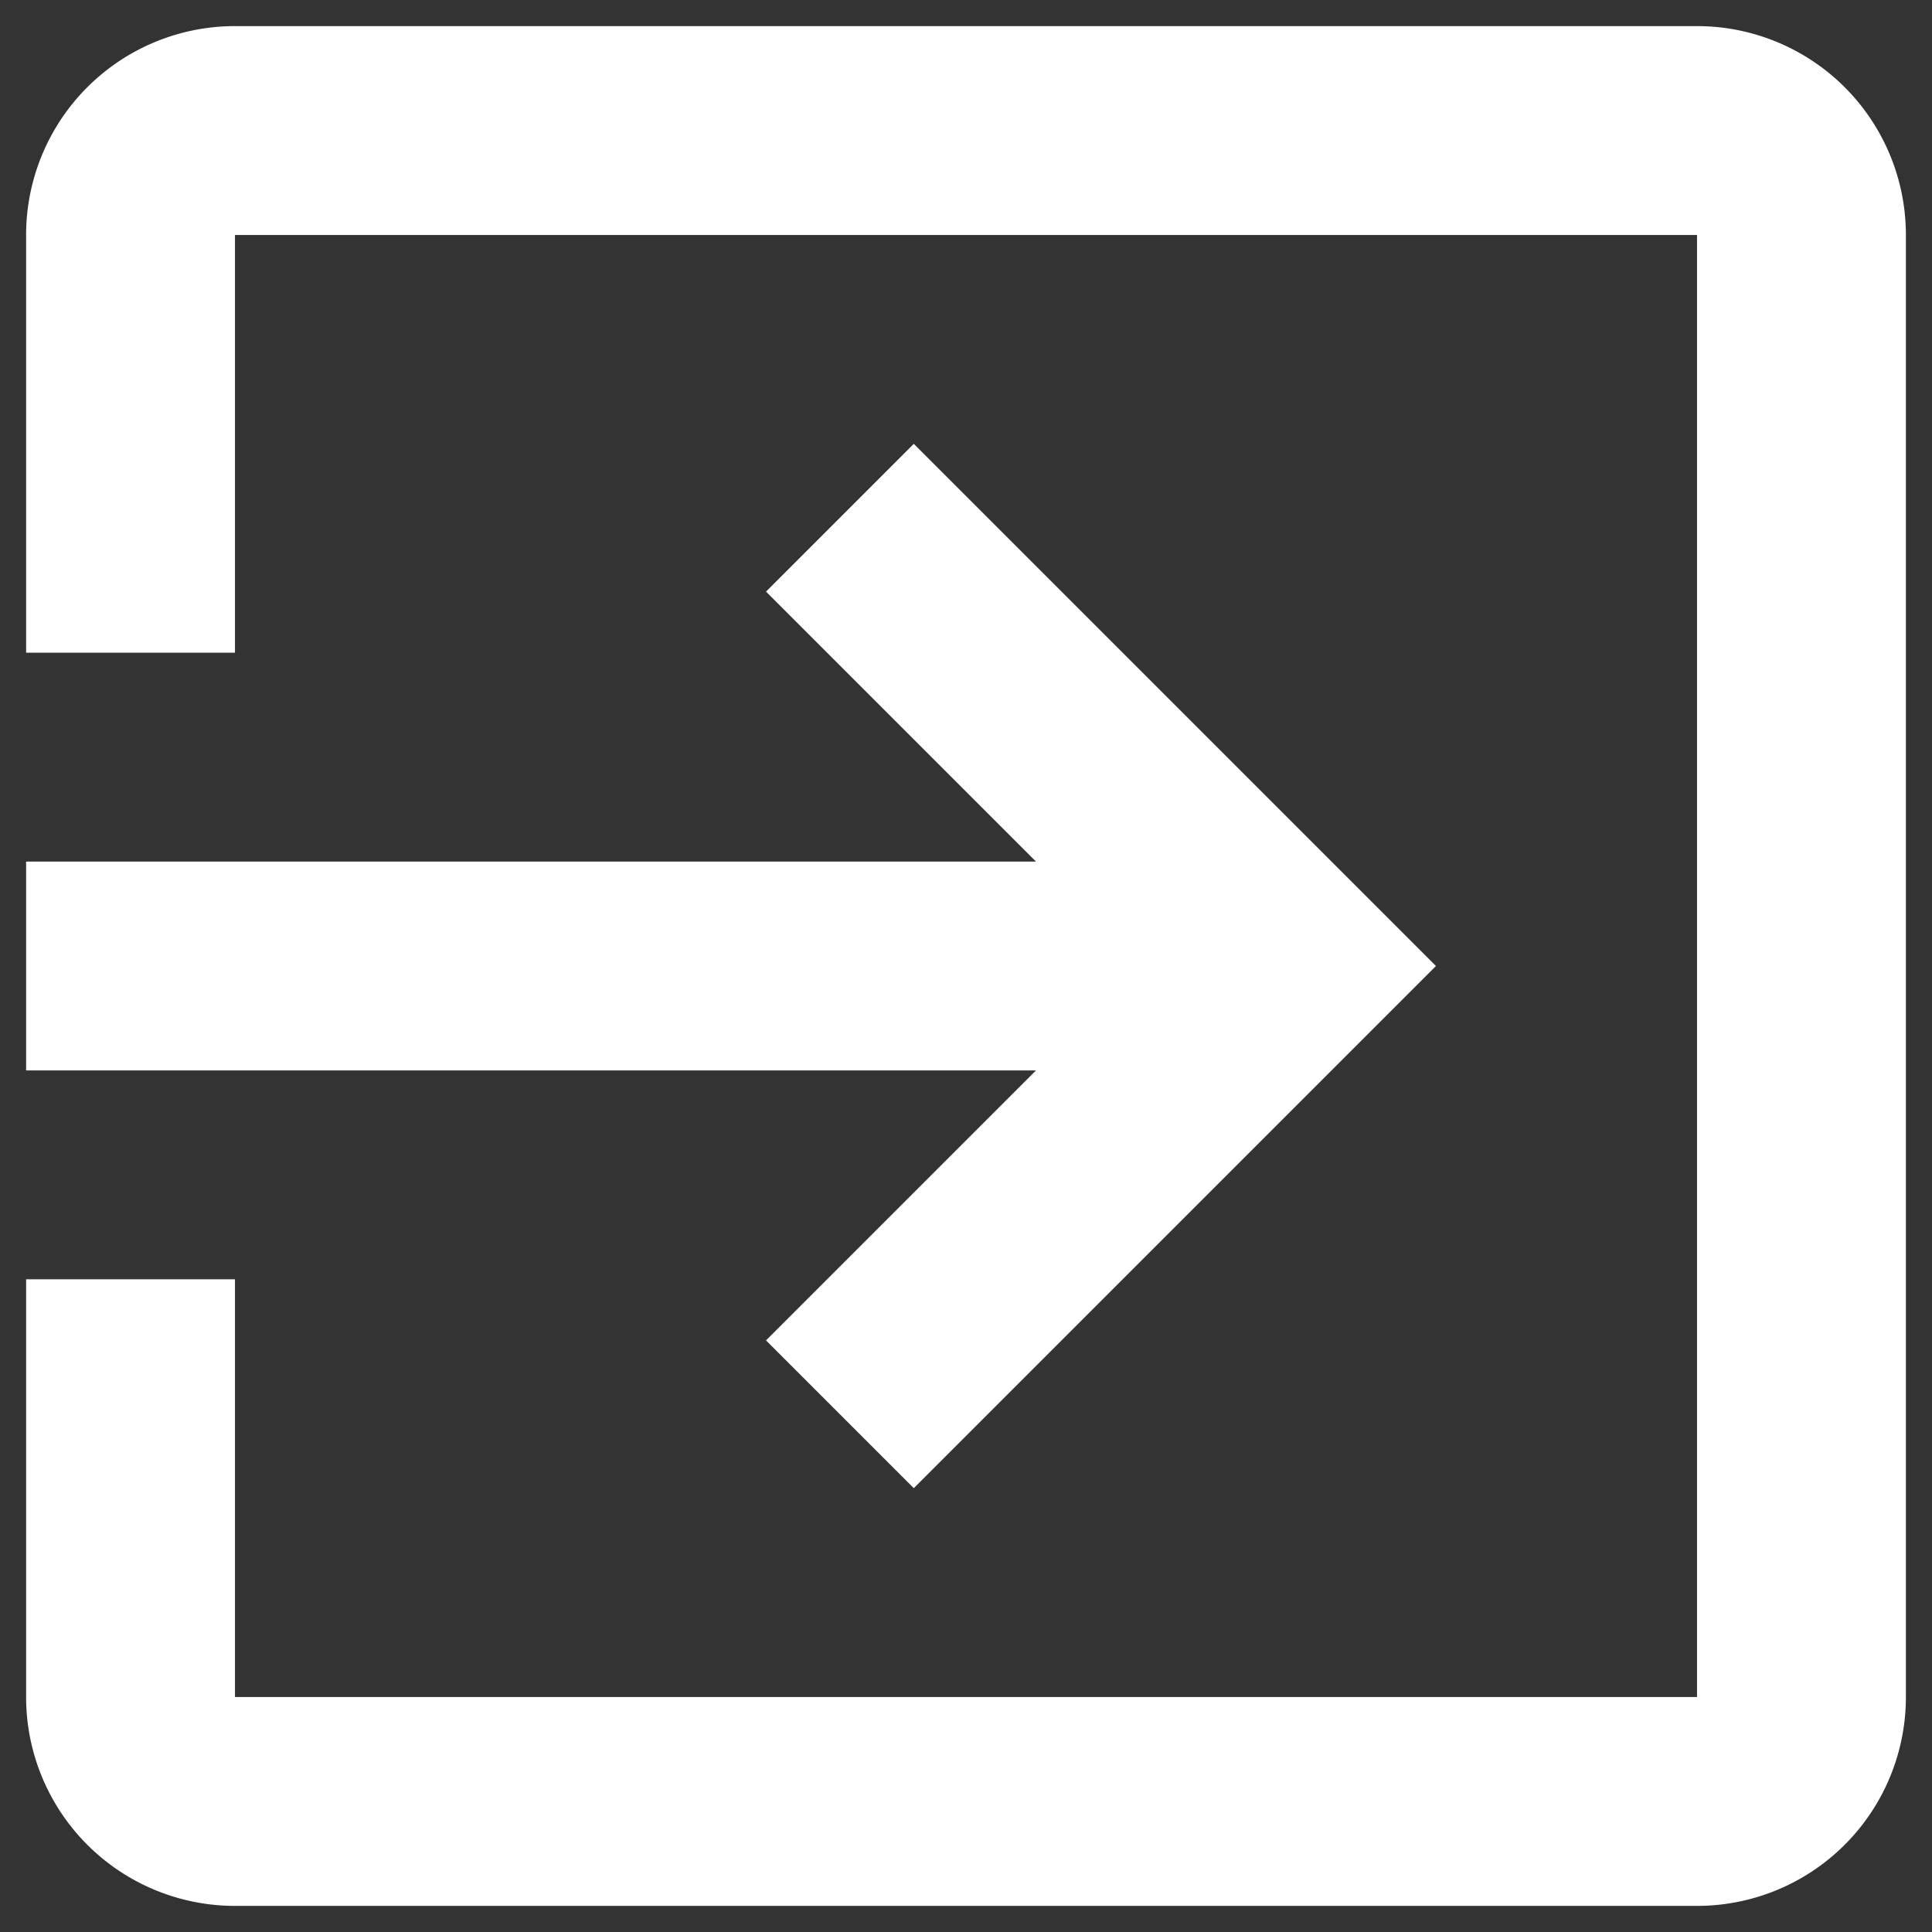 <svg id="Layer_1" data-name="Layer 1" xmlns="http://www.w3.org/2000/svg" viewBox="0 0 37 37"><rect x="0" y="0" width="37" height="37" fill="#333333" stroke="none"/><defs><style>.cls-1{fill:#fff;}</style></defs><title>app-SIV</title><path class="cls-1" d="M14.67,25.67,17.5,28.5l10-10-10-10-2.83,2.83,5.17,5.17H.5v4H19.84ZM32.5.5H4.5a3.999,3.999,0,0,0-4,4v8h4v-8h28v28H4.5v-8H.5v8a3.999,3.999,0,0,0,4,4h28a3.999,3.999,0,0,0,4-4V4.5A3.999,3.999,0,0,0,32.5.5Z"/></svg>